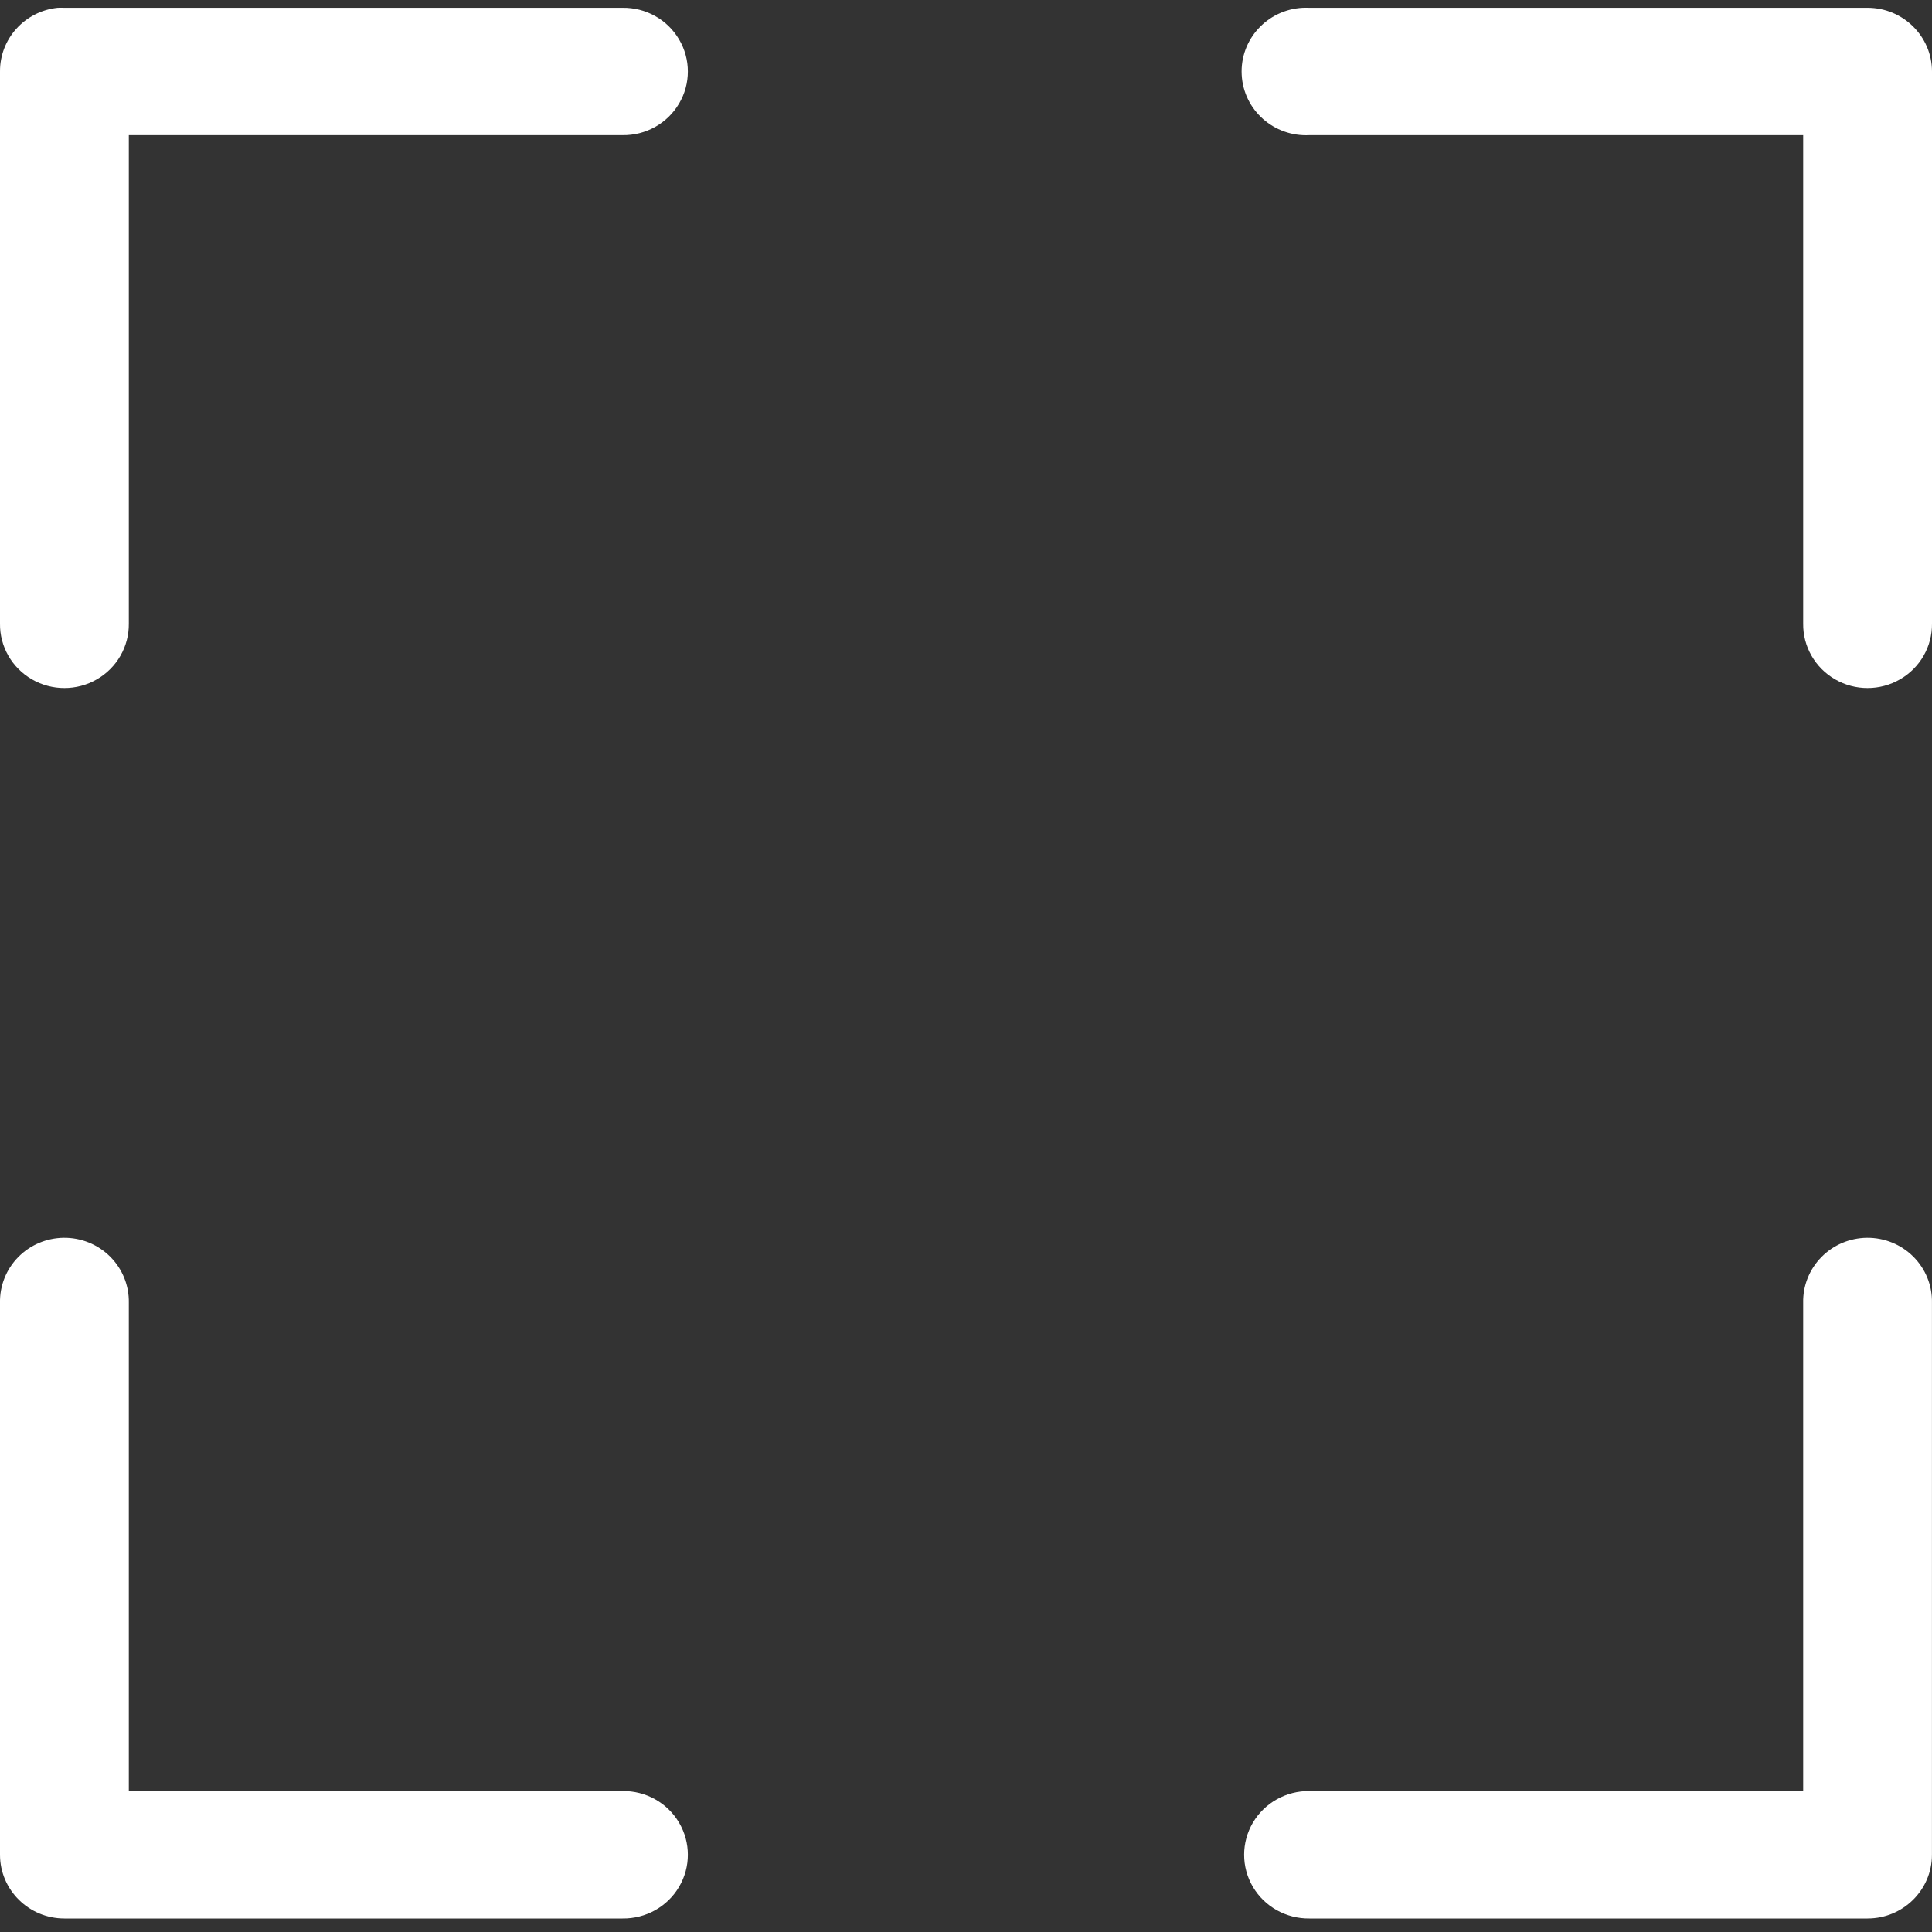 <?xml version="1.0" encoding="UTF-8"?>
<svg width="40px" height="40px" viewBox="0 0 40 40" version="1.1" xmlns="http://www.w3.org/2000/svg" xmlns:xlink="http://www.w3.org/1999/xlink">
    <rect x="0" y="0" width="40" height="40" fill="#333333" stroke="none"/>
    <title>max</title>
    <g id="Page-1" stroke="none" stroke-width="1" fill="none" fill-rule="evenodd">
        <g id="Artboard" transform="translate(-295, -145)" fill="#ffffff" fill-rule="nonzero">
            <g id="Group" transform="translate(295, 145)">
                <path d="M1.194,0.161 C0.513,0.232 -0.004,0.802 -0,1.48 L-0,12.908 C-0.007,13.383 0.246,13.826 0.661,14.065 C1.076,14.305 1.59,14.305 2.005,14.065 C2.421,13.826 2.673,13.383 2.667,12.908 L2.667,2.798 L12.889,2.798 C13.37,2.805 13.817,2.555 14.059,2.144 C14.302,1.734 14.302,1.226 14.059,0.815 C13.817,0.404 13.37,0.154 12.889,0.161 L1.333,0.161 C1.287,0.159 1.241,0.159 1.194,0.161 L1.194,0.161 Z M26.972,0.161 C26.235,0.199 25.67,0.82 25.708,1.548 C25.746,2.277 26.374,2.836 27.111,2.798 L37.333,2.798 L37.333,12.908 C37.326,13.383 37.579,13.826 37.994,14.065 C38.409,14.305 38.923,14.305 39.338,14.065 C39.754,13.826 40.006,13.383 40,12.908 L40,1.48 C39.999,0.752 39.402,0.161 38.666,0.161 L27.111,0.161 C27.064,0.159 27.018,0.159 26.972,0.161 L26.972,0.161 Z M1.319,25.627 C0.963,25.631 0.624,25.775 0.376,26.028 C0.128,26.281 -0.007,26.621 8.92767305e-13,26.973 L8.92767305e-13,38.401 C6.22389674e-05,39.129 0.597,39.72 1.333,39.72 L12.889,39.72 C13.37,39.726 13.817,39.477 14.059,39.066 C14.302,38.655 14.302,38.147 14.059,37.736 C13.817,37.325 13.37,37.076 12.889,37.082 L2.667,37.082 L2.667,26.973 C2.674,26.616 2.535,26.272 2.281,26.018 C2.027,25.764 1.68,25.623 1.319,25.627 L1.319,25.627 Z M38.652,25.627 C38.296,25.631 37.956,25.775 37.709,26.028 C37.461,26.281 37.325,26.621 37.333,26.973 L37.333,37.082 L27.111,37.082 C26.63,37.076 26.183,37.325 25.94,37.736 C25.698,38.147 25.698,38.655 25.94,39.066 C26.183,39.477 26.63,39.726 27.111,39.72 L38.666,39.72 C39.402,39.72 39.999,39.129 39.999,38.401 L39.999,26.973 C40.007,26.616 39.868,26.272 39.614,26.018 C39.36,25.764 39.013,25.623 38.652,25.627 L38.652,25.627 Z" id="Shape"></path>
            </g>
        </g>
    </g>
</svg>